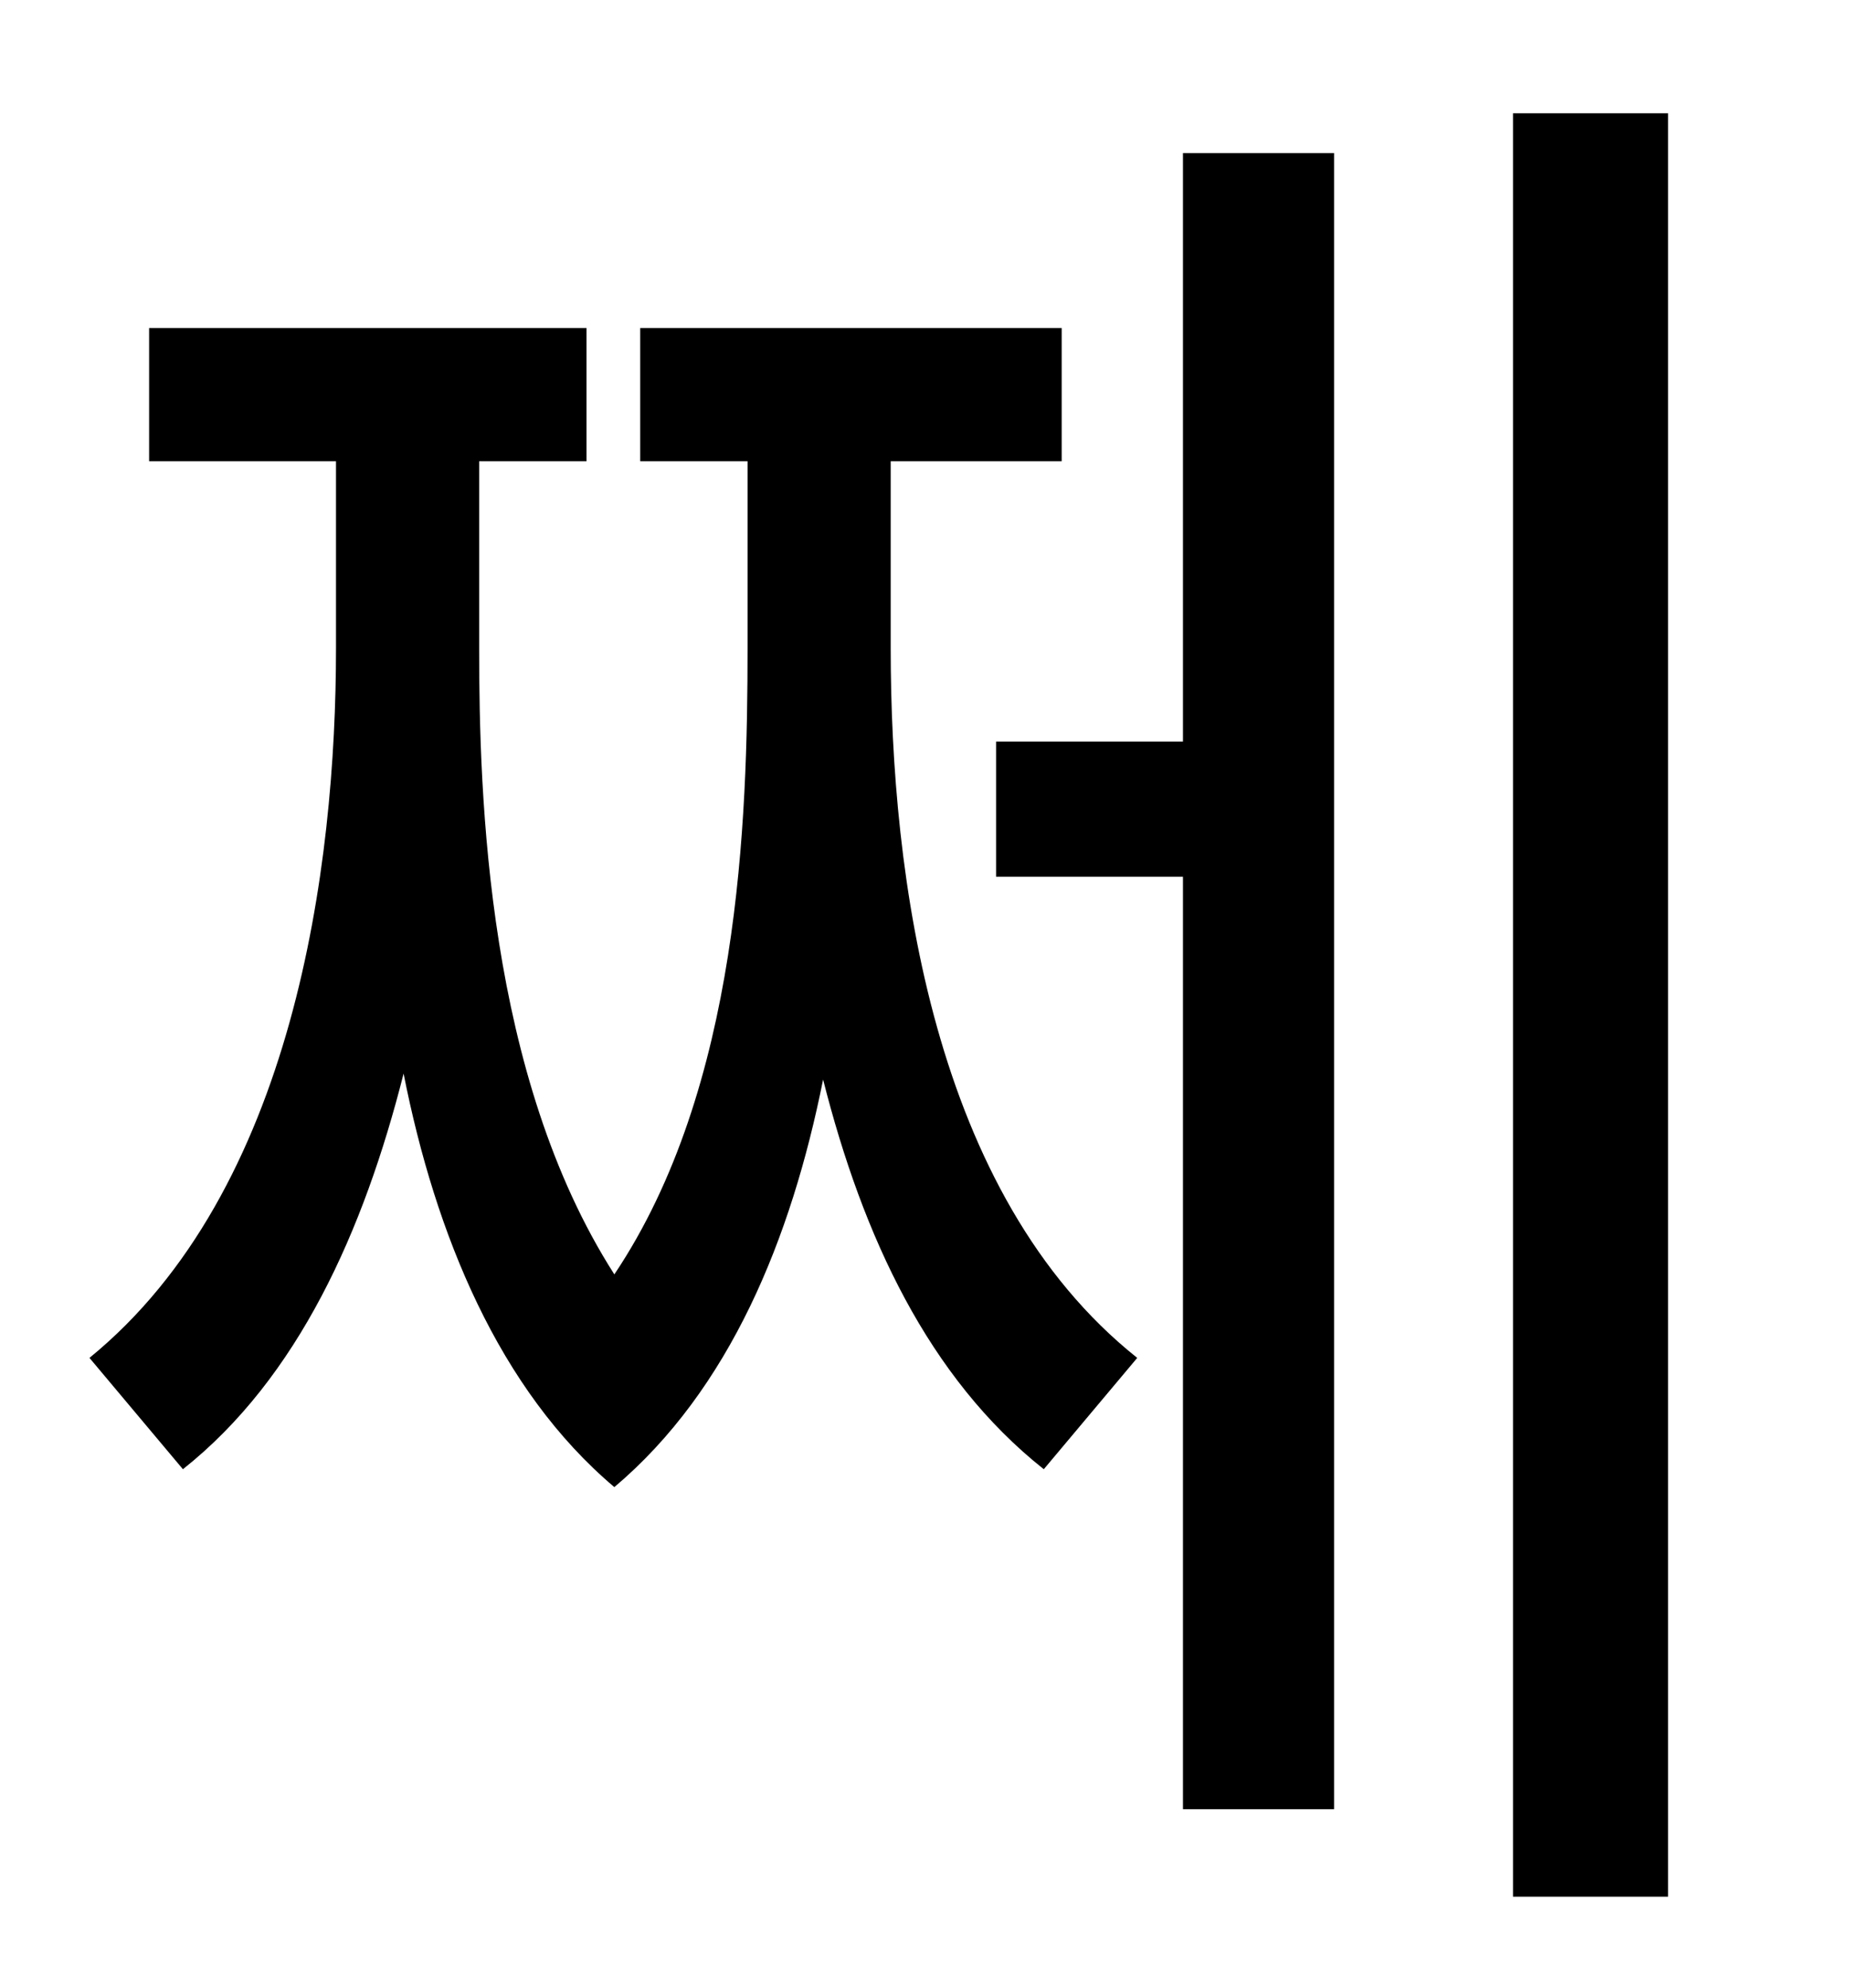 <?xml version="1.0" standalone="no"?>
<!DOCTYPE svg PUBLIC "-//W3C//DTD SVG 1.1//EN" "http://www.w3.org/Graphics/SVG/1.1/DTD/svg11.dtd" >
<svg xmlns="http://www.w3.org/2000/svg" xmlns:xlink="http://www.w3.org/1999/xlink" version="1.1" viewBox="-10 0 930 1000">
   <path fill="currentColor"
d="M438 232v94c0 115 21 275 124 357l-47 56c-58 -46 -91 -117 -111 -196c-16 80 -47 156 -105 205c-58 -49 -90 -127 -106 -208c-20 79 -53 153 -111 199l-47 -56c103 -84 124 -247 124 -357v-94h-94v-67h220v67h-54v94c0 75 4 215 68 315c63 -94 67 -228 67 -315v-94h-54
v-67h212v67h-86zM585 373v-296h76v833h-76v-469h-94v-68h94zM751 57h78v897h-78v-897z" />
</svg>
